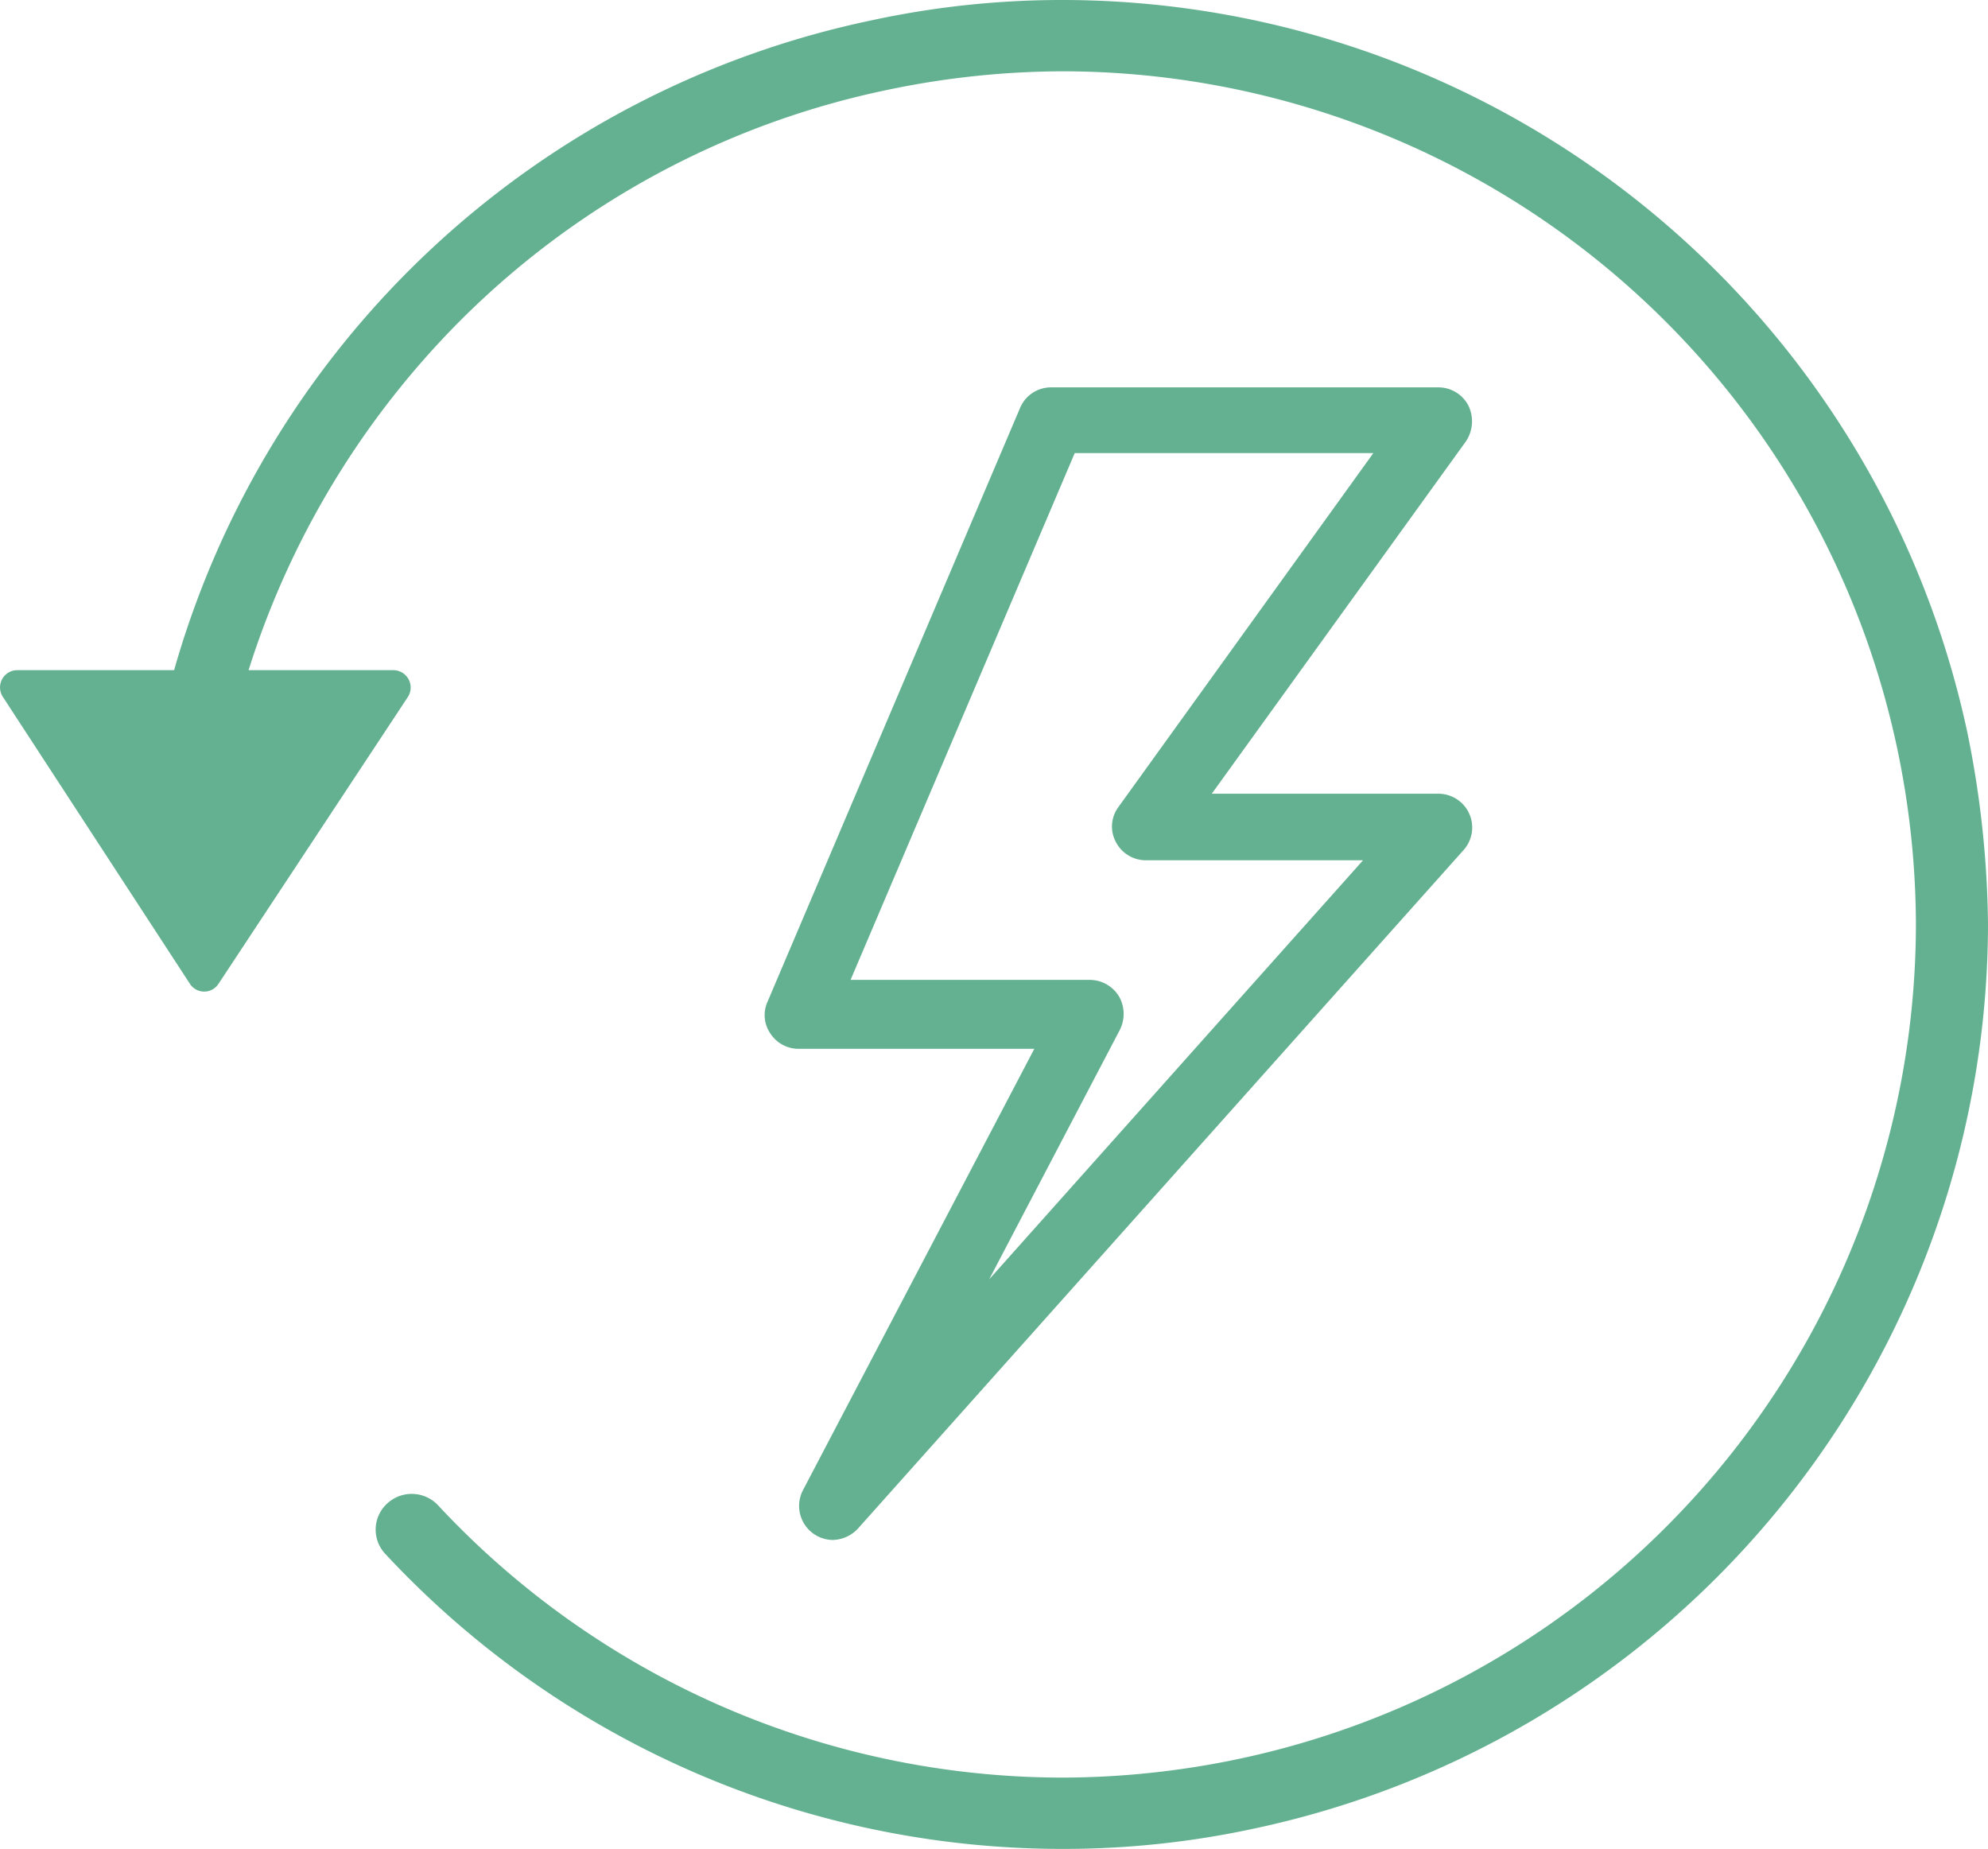 <svg xmlns="http://www.w3.org/2000/svg" viewBox="0 0 250.981 233.4">
  <defs>
    <style>
      .cls-1 {
        fill: #63b190;
      }
    </style>
  </defs>
  <g id="Group_1734" data-name="Group 1734" transform="translate(-0.019)">
    <path id="Path_722" data-name="Path 722" class="cls-1" d="M185.4,51.2a4.265,4.265,0,0,0-3.8-2.3H132.7a4.236,4.236,0,0,0-3.9,2.6l-31.9,75a4.1,4.1,0,0,0,.4,4,4.239,4.239,0,0,0,3.6,1.9h29.7l-29.2,55.7a4.3,4.3,0,0,0,3.7,6.3,4.48,4.48,0,0,0,3.2-1.4l76.5-85.7a4.263,4.263,0,0,0-3.2-7.1H153l32.1-44.5A4.545,4.545,0,0,0,185.4,51.2Zm-44.2,50.7a4.127,4.127,0,0,0-.3,4.4,4.265,4.265,0,0,0,3.8,2.3h27.4l-47.2,52.9L141.4,130a4.466,4.466,0,0,0-.1-4.2,4.328,4.328,0,0,0-3.6-2.1H107.4l28.3-66.5h37.7Z"/>
    <path id="Path_723" data-name="Path 723" class="cls-1" d="M248.4,92.5A116.914,116.914,0,0,0,134.3,0a113.794,113.794,0,0,0-24.4,2.6A116.309,116.309,0,0,0,22,84.6H2.2A2.176,2.176,0,0,0,.4,88L24,124.2a2.149,2.149,0,0,0,3.6,0L51.5,88a2.192,2.192,0,0,0-1.8-3.4H31.4A108.853,108.853,0,0,1,58.2,40.4a106.966,106.966,0,0,1,53.6-29A109,109,0,0,1,134.3,9,107.83,107.83,0,0,1,239.5,94.3a109,109,0,0,1,2.4,22.5A107.83,107.83,0,0,1,156.6,222a109,109,0,0,1-22.5,2.4A107.893,107.893,0,0,1,55.3,190a4.556,4.556,0,0,0-6.4-.2,4.467,4.467,0,0,0-.2,6.4,116.8,116.8,0,0,0,85.4,37.2,113.794,113.794,0,0,0,24.4-2.6A116.914,116.914,0,0,0,251,116.7,126.094,126.094,0,0,0,248.4,92.5Z"/>
  </g>
</svg>
